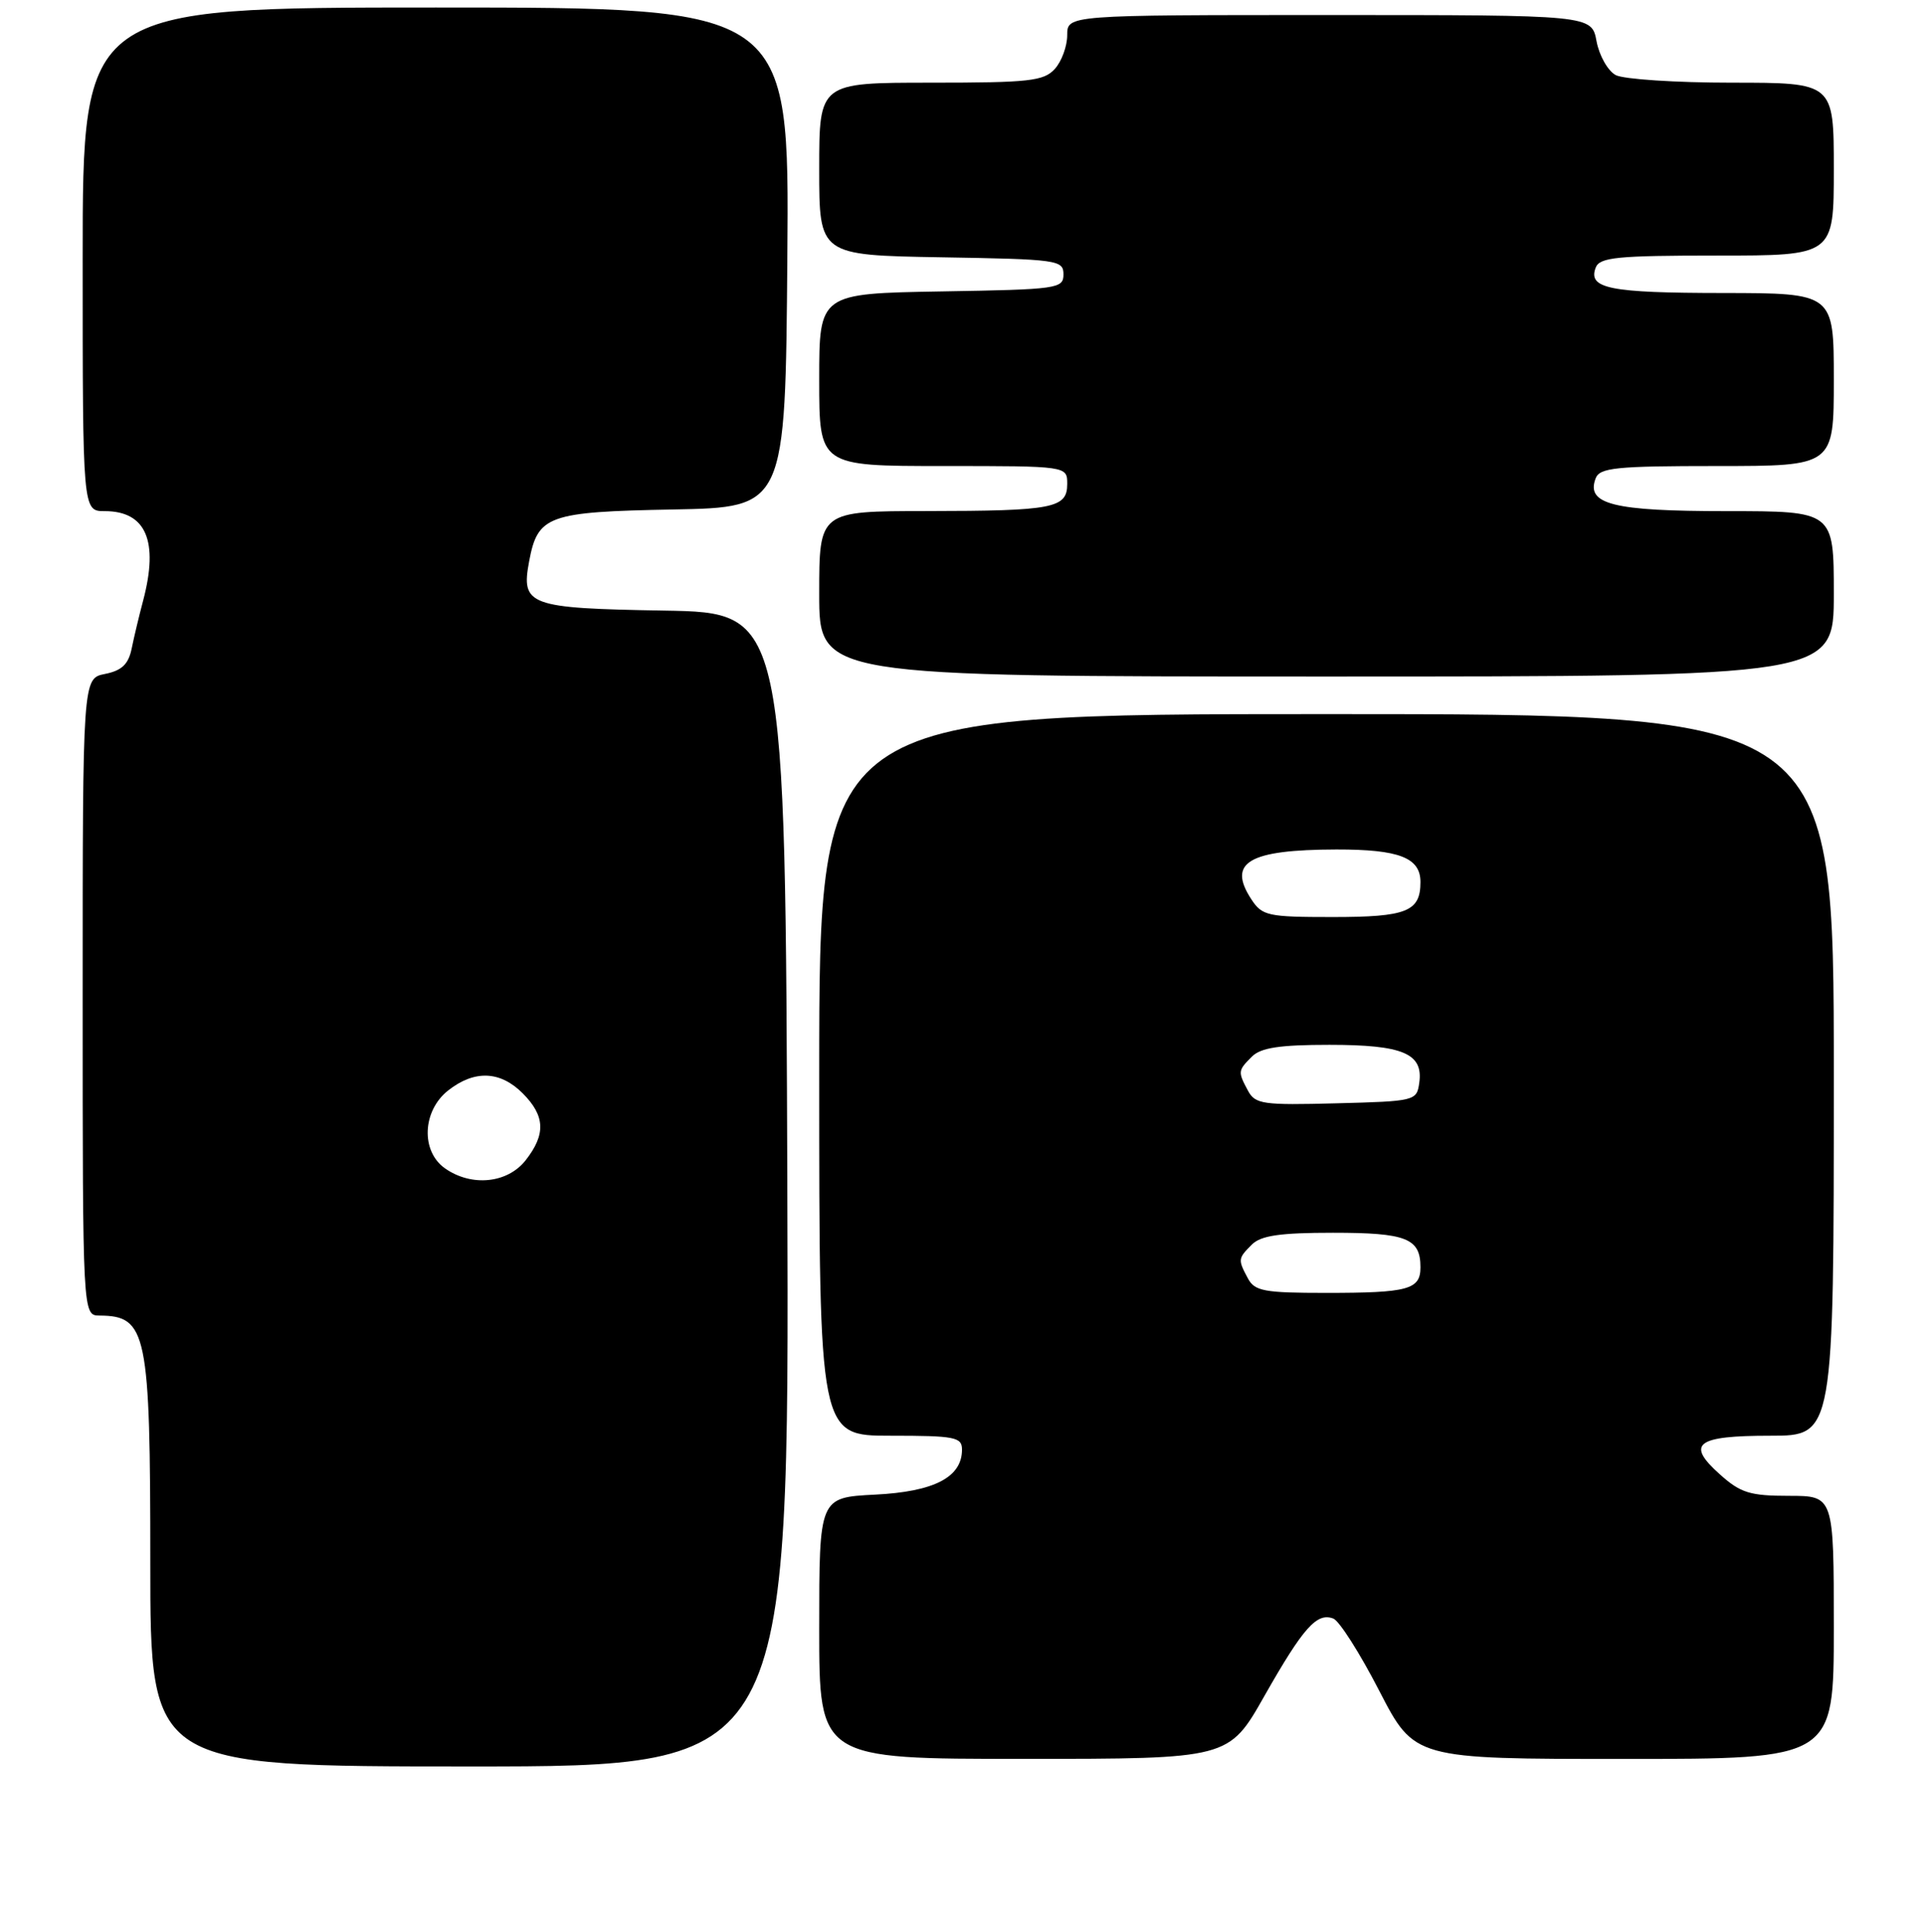 <?xml version="1.0" encoding="UTF-8" standalone="no"?>
<!DOCTYPE svg PUBLIC "-//W3C//DTD SVG 1.1//EN" "http://www.w3.org/Graphics/SVG/1.1/DTD/svg11.dtd" >
<svg xmlns="http://www.w3.org/2000/svg" xmlns:xlink="http://www.w3.org/1999/xlink" version="1.1" viewBox="0 0 256 257">
 <g >
 <path fill="currentColor"
d=" M 104.76 158.25 C 104.50 81.50 104.50 81.50 88.35 81.23 C 70.29 80.92 69.30 80.55 70.41 74.65 C 71.55 68.58 72.91 68.09 89.55 67.78 C 104.50 67.50 104.50 67.50 104.76 34.25 C 105.03 1.00 105.03 1.00 58.01 1.00 C 11.00 1.00 11.00 1.00 11.00 34.50 C 11.00 68.00 11.00 68.00 13.93 68.00 C 19.43 68.00 21.14 71.96 19.05 79.88 C 18.52 81.87 17.83 84.75 17.52 86.28 C 17.09 88.37 16.21 89.21 13.97 89.66 C 11.00 90.25 11.00 90.25 11.00 132.62 C 11.00 175.00 11.00 175.00 13.25 175.02 C 19.55 175.06 20.00 177.23 20.00 207.93 C 20.00 235.00 20.00 235.00 62.51 235.00 C 105.01 235.00 105.01 235.00 104.76 158.25 Z  M 168.24 225.62 C 173.41 216.52 175.21 214.48 177.41 215.33 C 178.20 215.63 180.95 219.95 183.52 224.94 C 188.20 234.00 188.20 234.00 216.10 234.00 C 244.00 234.00 244.00 234.00 244.00 216.50 C 244.00 199.00 244.00 199.00 238.02 199.00 C 232.86 199.00 231.59 198.61 228.86 196.16 C 224.27 192.07 225.66 191.00 235.56 191.00 C 244.00 191.00 244.00 191.00 244.00 143.00 C 244.00 95.00 244.00 95.00 176.50 95.00 C 109.00 95.00 109.00 95.00 109.00 143.00 C 109.00 191.00 109.00 191.00 118.50 191.00 C 127.07 191.00 128.00 191.18 128.00 192.85 C 128.00 196.53 124.30 198.45 116.41 198.84 C 109.00 199.22 109.00 199.22 109.00 216.61 C 109.00 234.00 109.00 234.00 136.25 233.99 C 163.50 233.99 163.50 233.99 168.24 225.62 Z  M 244.00 79.00 C 244.00 68.00 244.00 68.00 229.69 68.00 C 214.63 68.00 210.99 67.09 212.31 63.64 C 212.85 62.22 214.98 62.00 228.47 62.00 C 244.00 62.00 244.00 62.00 244.00 50.50 C 244.00 39.00 244.00 39.00 229.25 38.98 C 214.13 38.97 211.25 38.39 212.32 35.60 C 212.85 34.23 215.15 34.00 228.47 34.00 C 244.00 34.00 244.00 34.00 244.00 22.50 C 244.00 11.00 244.00 11.00 230.43 11.00 C 222.97 11.00 216.02 10.54 214.98 9.99 C 213.94 9.43 212.79 7.41 212.43 5.49 C 211.78 2.00 211.78 2.00 176.89 2.00 C 142.00 2.00 142.00 2.00 142.00 4.67 C 142.00 6.14 141.26 8.17 140.35 9.17 C 138.88 10.79 136.96 11.00 123.85 11.00 C 109.00 11.00 109.00 11.00 109.00 22.48 C 109.00 33.95 109.00 33.95 125.25 34.23 C 140.74 34.49 141.50 34.59 141.50 36.50 C 141.50 38.41 140.74 38.51 125.25 38.77 C 109.00 39.05 109.00 39.05 109.00 50.52 C 109.00 62.00 109.00 62.00 125.50 62.00 C 142.00 62.00 142.00 62.00 142.00 64.38 C 142.00 67.62 140.18 67.97 123.25 67.99 C 109.00 68.00 109.00 68.00 109.00 79.00 C 109.00 90.00 109.00 90.00 176.50 90.00 C 244.00 90.00 244.00 90.00 244.00 79.00 Z  M 59.22 155.44 C 55.97 153.17 56.18 147.79 59.63 145.07 C 63.13 142.32 66.55 142.45 69.55 145.45 C 72.54 148.45 72.65 150.90 69.93 154.37 C 67.51 157.43 62.75 157.91 59.22 155.44 Z  M 166.04 170.07 C 164.70 167.56 164.71 167.43 166.57 165.57 C 167.77 164.37 170.32 164.00 177.37 164.00 C 187.14 164.00 189.00 164.74 189.00 168.59 C 189.00 171.56 187.39 172.00 176.45 172.00 C 168.20 172.00 166.95 171.77 166.04 170.07 Z  M 166.05 145.10 C 164.69 142.56 164.71 142.43 166.57 140.57 C 167.76 139.38 170.27 139.00 176.88 139.00 C 186.68 139.00 189.40 140.15 188.84 144.06 C 188.51 146.45 188.30 146.51 177.80 146.78 C 168.03 147.04 167.02 146.90 166.05 145.10 Z  M 166.50 119.64 C 163.27 114.71 166.14 113.04 177.82 113.01 C 186.16 113.00 189.00 114.10 189.00 117.34 C 189.00 121.27 187.18 122.00 177.32 122.00 C 168.68 122.00 167.94 121.84 166.50 119.64 Z "/>
</g>
</svg>